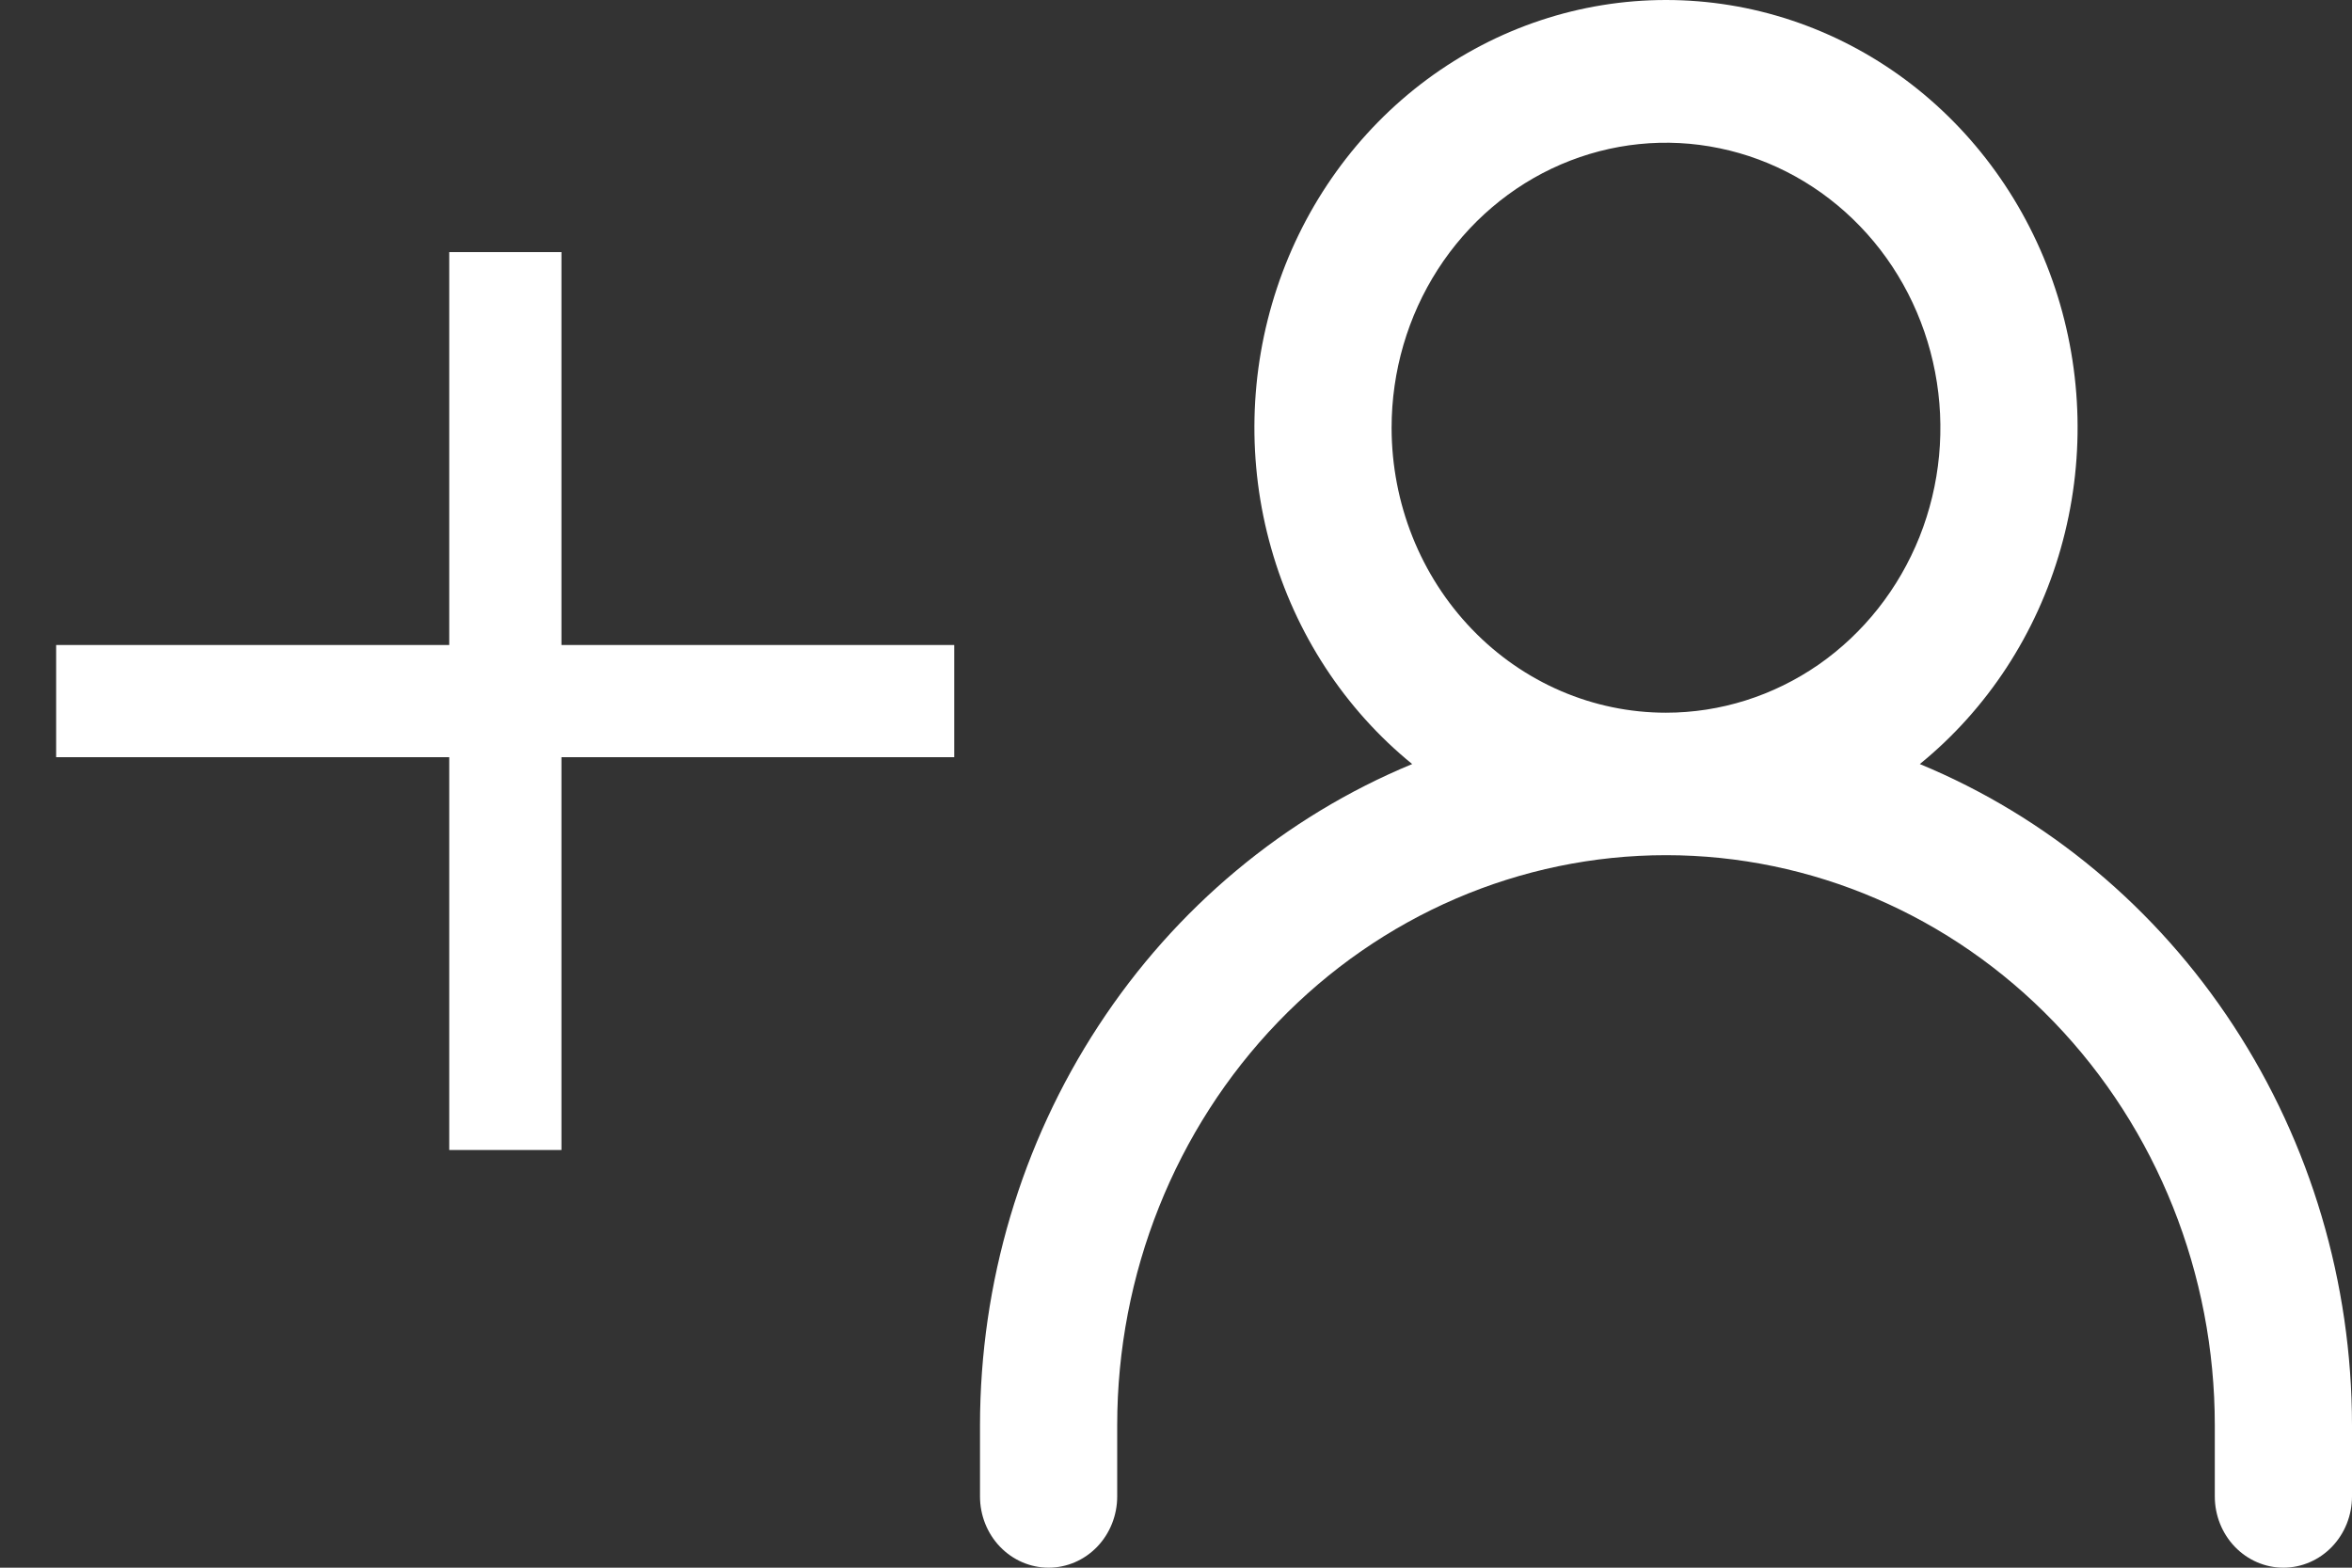 <svg width="24" height="16" viewBox="0 0 24 16" fill="none" xmlns="http://www.w3.org/2000/svg">
<rect x="0" y="0" width="24" height="16" fill="#333333" stroke="none"/>
<rect x="9.737" y="6.583" width="1.145" height="9.164" transform="rotate(90 9.737 6.583)" fill="#ffffff"/>
<rect x="5.729" y="11.737" width="1.145" height="9.164" transform="rotate(-180 5.729 11.737)" fill="#ffffff"/>
<path fill-rule="evenodd" clip-rule="evenodd" d="M19.59 7.798C20.278 7.238 20.781 6.469 21.028 5.598C21.276 4.727 21.255 3.798 20.97 2.94C20.685 2.082 20.149 1.337 19.438 0.81C18.726 0.283 17.874 0 17 0C16.126 0 15.274 0.283 14.562 0.81C13.851 1.337 13.315 2.082 13.03 2.94C12.745 3.798 12.724 4.727 12.972 5.598C13.219 6.469 13.722 7.238 14.41 7.798C13.11 8.336 11.995 9.266 11.209 10.469C10.422 11.672 10.001 13.092 10 14.546V15.273C10 15.466 10.074 15.651 10.205 15.787C10.336 15.923 10.514 16 10.7 16C10.886 16 11.064 15.923 11.195 15.787C11.326 15.651 11.4 15.466 11.4 15.273V14.546C11.4 13.003 11.99 11.523 13.04 10.432C14.09 9.341 15.515 8.728 17 8.728C18.485 8.728 19.91 9.341 20.96 10.432C22.01 11.523 22.6 13.003 22.6 14.546V15.273C22.6 15.466 22.674 15.651 22.805 15.787C22.936 15.923 23.114 16 23.3 16C23.486 16 23.664 15.923 23.795 15.787C23.926 15.651 24 15.466 24 15.273V14.546C23.999 13.092 23.578 11.672 22.791 10.469C22.005 9.266 20.89 8.336 19.59 7.798ZM14.2 4.365C14.2 3.79 14.364 3.228 14.672 2.749C14.98 2.271 15.417 1.898 15.928 1.678C16.44 1.458 17.003 1.4 17.546 1.513C18.089 1.625 18.588 1.902 18.98 2.309C19.372 2.715 19.638 3.234 19.746 3.798C19.854 4.362 19.799 4.947 19.587 5.479C19.375 6.01 19.016 6.464 18.556 6.784C18.095 7.103 17.554 7.274 17 7.274C16.257 7.274 15.545 6.968 15.02 6.422C14.495 5.877 14.2 5.137 14.2 4.365Z" fill="#ffffff"/>
</svg>
